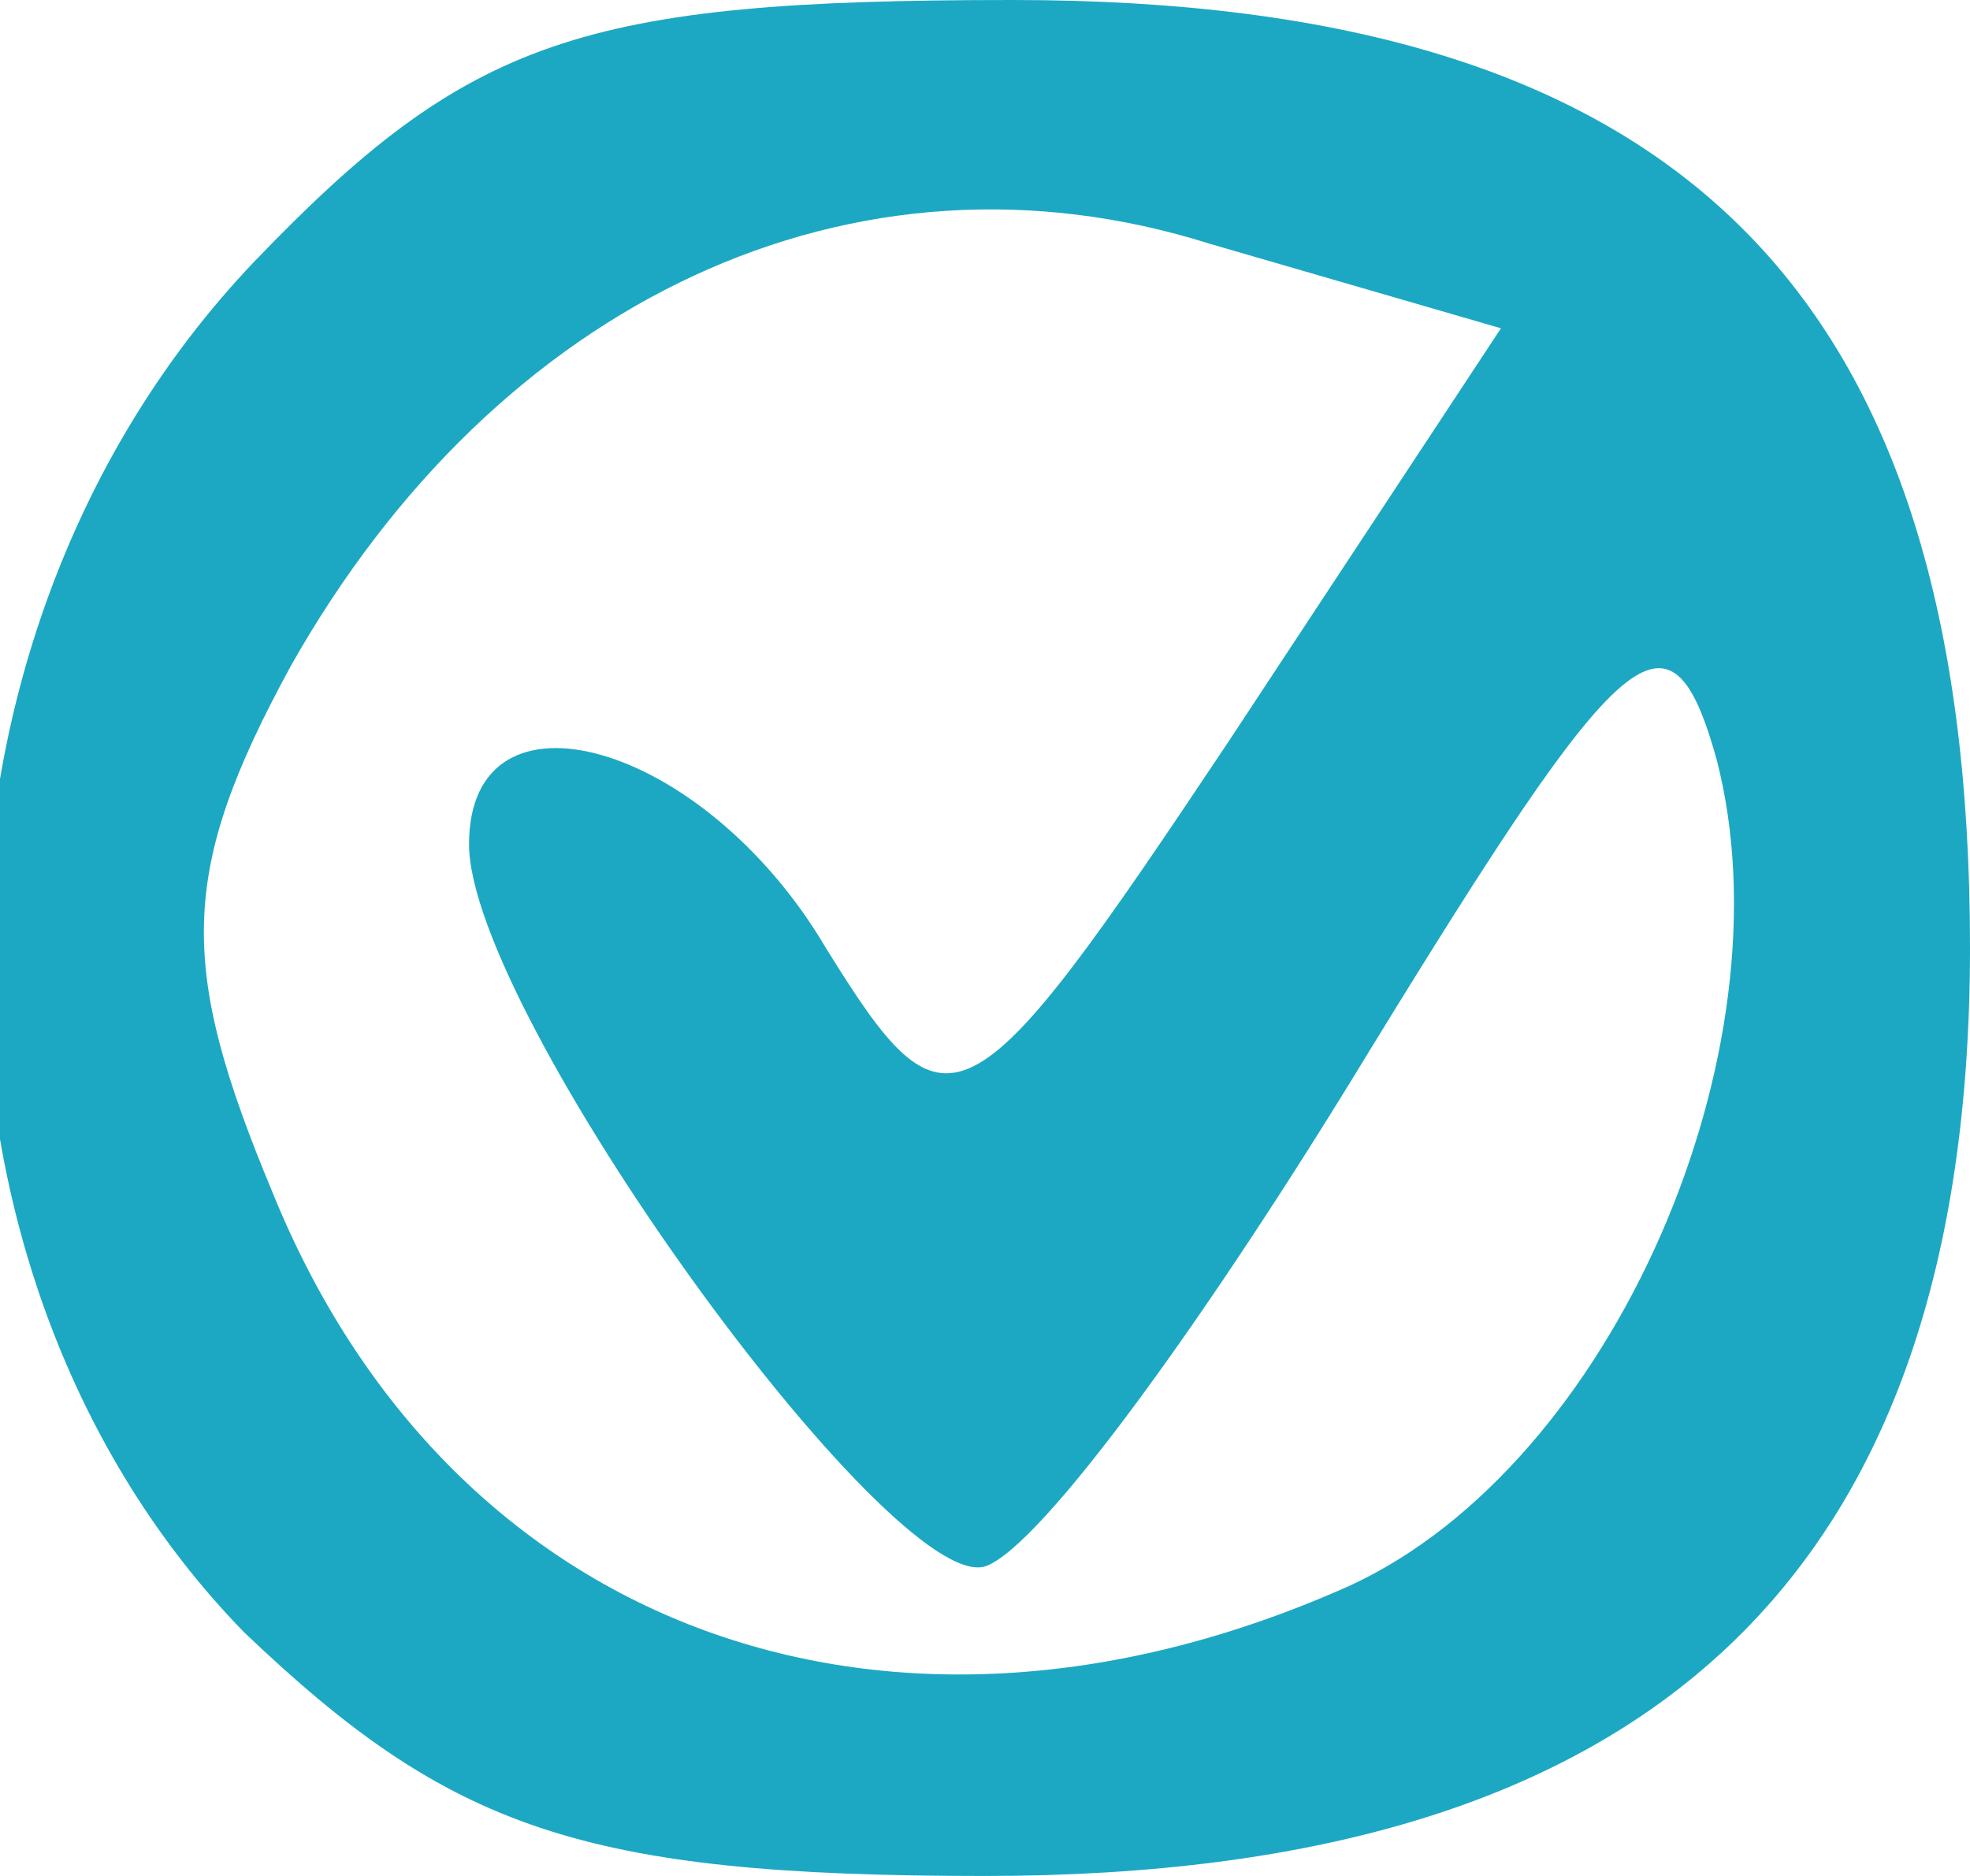 <svg version="1.0" xmlns="http://www.w3.org/2000/svg" width="21" height="20" viewBox="0 0 210 200"><path d="M26 174c-37-38-37-106 1-146C50 4 62 0 108 0c71 0 102 31 102 101 0 67-34 99-105 99-43 0-57-5-79-26zm118-5c28-13 47-57 39-88-5-18-10-13-37 31-17 28-35 53-41 55-10 3-55-59-55-77s25-11 38 11c13 21 15 20 43-22l29-44-31-9c-38-12-76 6-98 45-12 22-12 32-2 56 19 47 66 64 115 42z" fill="#1ca8c3"/></svg>
